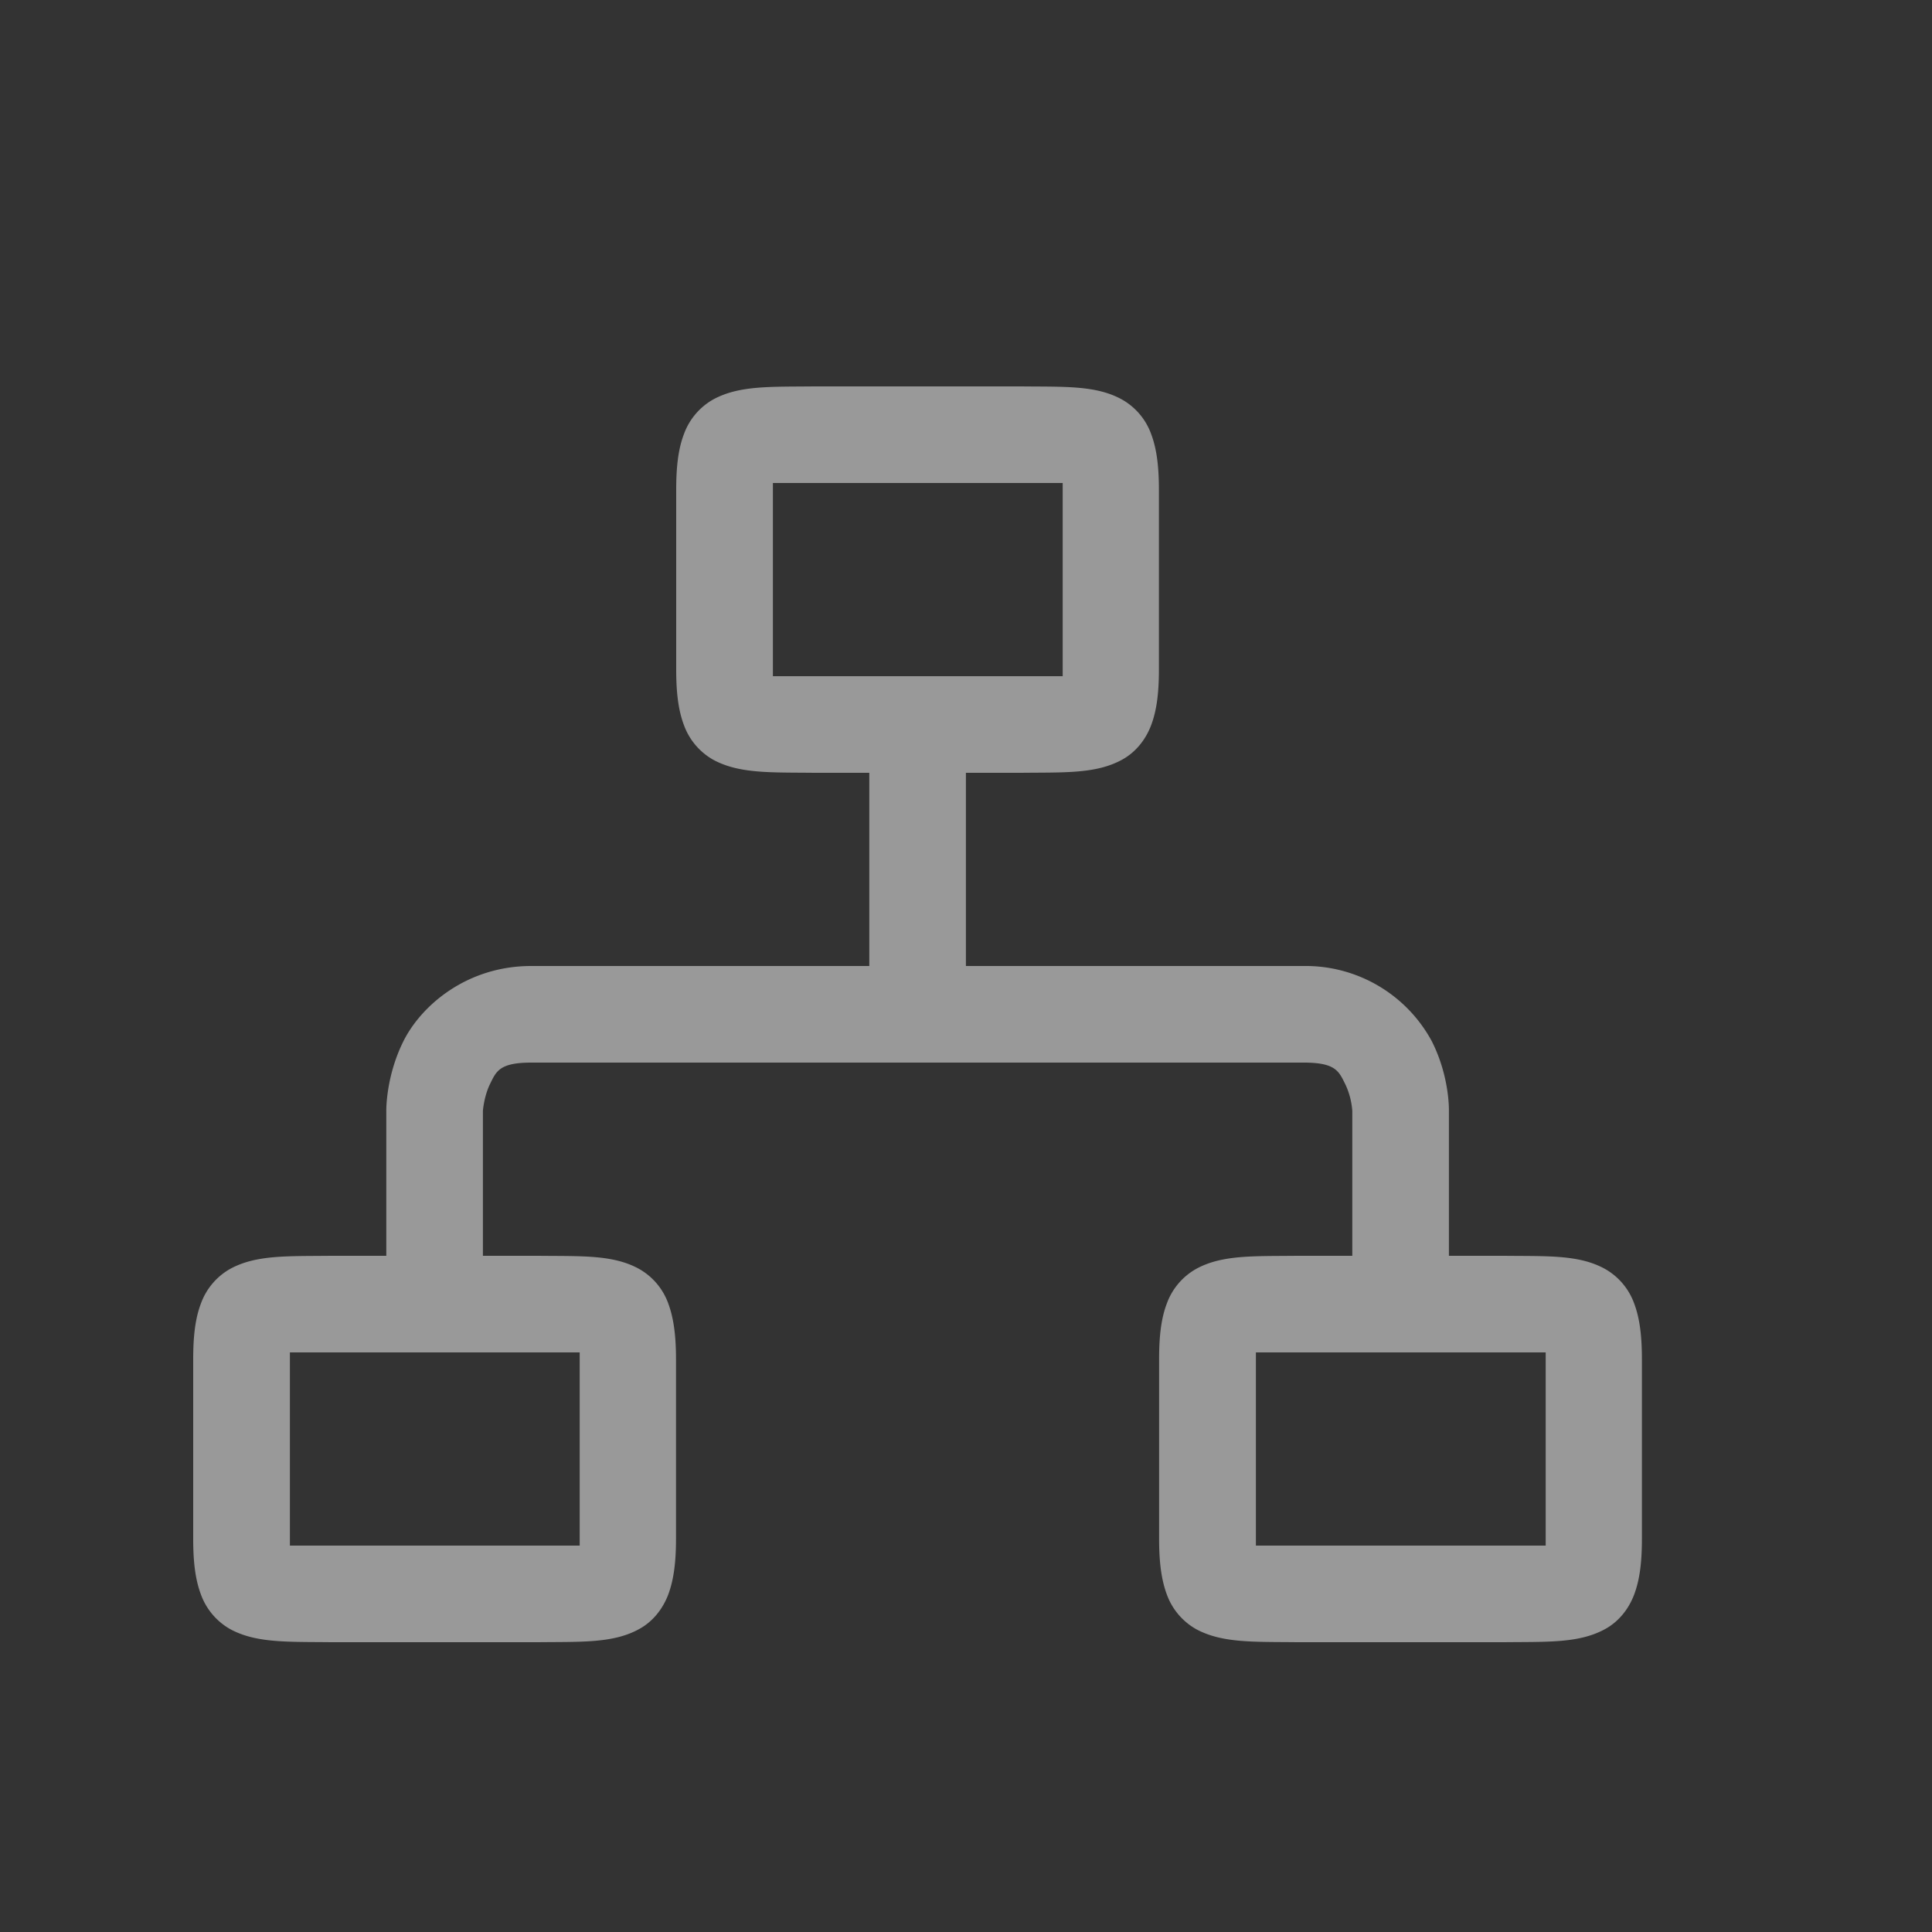 <svg width="20" height="20" version="1.1" xmlns="http://www.w3.org/2000/svg">
<rect width="100%" height="100%" fill="#333333" stroke="none"/>
<path d="m8.427 4c-0.45 5e-3 -0.778-0.012-1.047 0.137a0.676 0.676 0 0 0-0.3 0.357c-0.06 0.157-0.08 0.343-0.08 0.578v1.858c0 0.235 0.021 0.42 0.08 0.576a0.677 0.677 0 0 0 0.3 0.357c0.269 0.148 0.597 0.132 1.047 0.137h0.572v2h-3.5c-0.666 0-1.137 0.408-1.322 0.777-0.185 0.37-0.178 0.723-0.178 0.723v1.5h-0.572c-0.45 5e-3 -0.778-0.012-1.047 0.137a0.676 0.676 0 0 0-0.3 0.357c-0.06 0.157-0.08 0.343-0.08 0.578v1.858c0 0.235 0.021 0.42 0.08 0.576a0.677 0.677 0 0 0 0.3 0.357c0.269 0.148 0.597 0.132 1.047 0.137h2.144c0.45-5e-3 0.779 0.012 1.047-0.137 0.135-0.074 0.24-0.2 0.3-0.357 0.058-0.157 0.08-0.341 0.08-0.576v-1.858c0-0.235-0.022-0.421-0.08-0.578a0.673 0.673 0 0 0-0.3-0.357c-0.268-0.15-0.597-0.132-1.046-0.137h-0.573v-1.5s0.01-0.145 0.072-0.275c0.065-0.131 0.094-0.225 0.428-0.225h8c0.333 0 0.362 0.094 0.428 0.225a0.78 0.78 0 0 1 0.072 0.275v1.5h-0.573c-0.449 5e-3 -0.778-0.012-1.046 0.137a0.676 0.676 0 0 0-0.301 0.357c-0.06 0.157-0.08 0.343-0.08 0.578v1.858c0 0.235 0.022 0.42 0.08 0.576a0.677 0.677 0 0 0 0.3 0.357c0.27 0.148 0.598 0.132 1.047 0.137h2.145c0.45-5e-3 0.778 0.012 1.047-0.137 0.134-0.074 0.24-0.2 0.299-0.357s0.08-0.341 0.08-0.576v-1.858c0-0.235-0.021-0.421-0.08-0.578a0.673 0.673 0 0 0-0.3-0.357c-0.268-0.15-0.597-0.132-1.046-0.137h-0.572v-1.5s0.01-0.353-0.178-0.723a1.485 1.485 0 0 0-1.322-0.777h-3.5v-2h0.572c0.45-5e-3 0.778 0.012 1.047-0.137 0.134-0.074 0.24-0.2 0.299-0.357s0.08-0.341 0.08-0.576v-1.858c0-0.235-0.021-0.421-0.08-0.578a0.673 0.673 0 0 0-0.3-0.357c-0.268-0.15-0.597-0.132-1.046-0.137zm-0.426 1h3v2h-3zm-5 9h3v2h-3zm10 0h3v2h-3z" color="#000000" fill="#fff" font-weight="400" opacity=".5" overflow="visible" style="font-feature-settings:normal;font-variant-alternates:normal;font-variant-caps:normal;font-variant-ligatures:normal;font-variant-numeric:normal;font-variant-position:normal;isolation:auto;mix-blend-mode:normal;shape-padding:0;text-decoration-color:#000000;text-decoration-line:none;text-decoration-style:solid;text-indent:0;text-orientation:mixed;text-transform:none;white-space:normal"/>
</svg>
